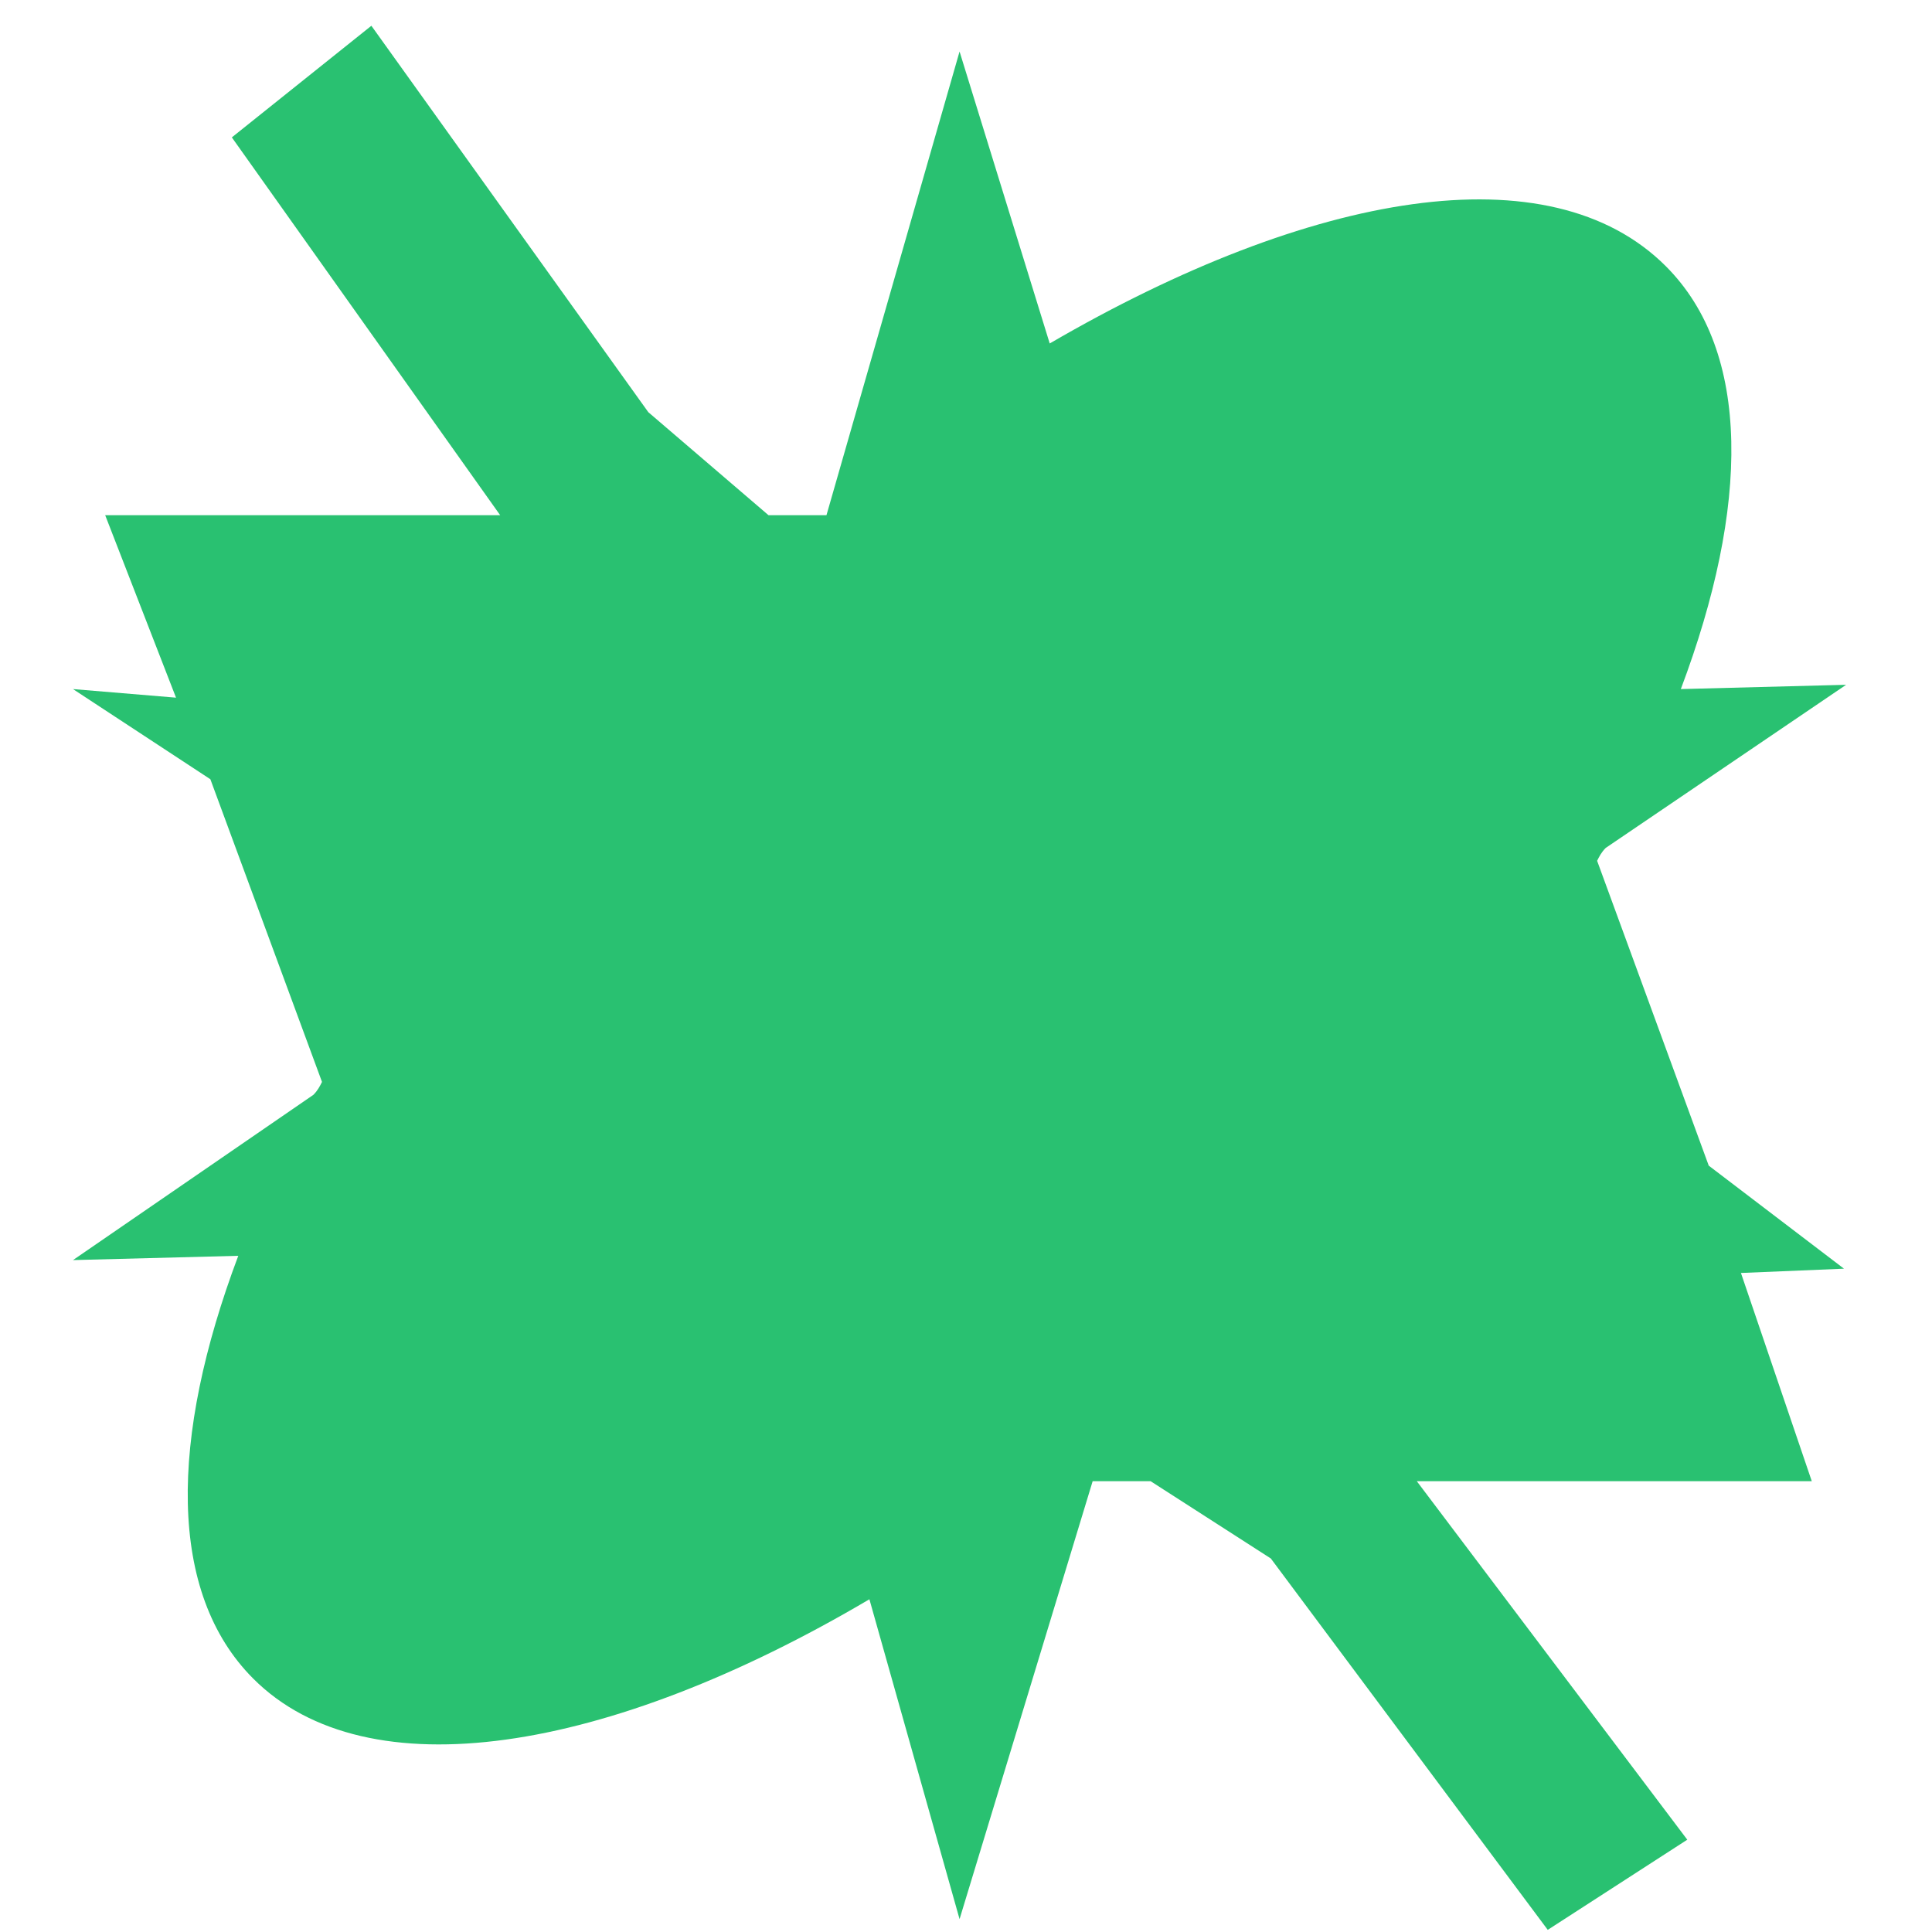 <?xml version="1.0" encoding="utf-8"?>
<!-- Generator: Adobe Illustrator 19.1.0, SVG Export Plug-In . SVG Version: 6.00 Build 0)  -->
<svg version="1.1" id="Layer_1" xmlns="http://www.w3.org/2000/svg" xmlns:xlink="http://www.w3.org/1999/xlink" x="0px" y="0px"
	 viewBox="0 0 90 90" style="enable-background:new 0 0 90 90;" xml:space="preserve">
<style type="text/css">
	.st0{fill:#FFFFFF;stroke:#000000;stroke-miterlimit:10;}
	.st1{fill:#FFFFFF;stroke:#000000;stroke-width:0.25;stroke-miterlimit:10;}
	.st2{fill:#29C171;}
	.st3{fill:none;stroke:#000000;stroke-miterlimit:10;}
	.st4{fill:#655822;}
	.st5{fill:#7F6D1F;}
	.st6{fill:#804418;}
	.st7{fill:#669254;}
	.st8{fill:#233688;}
	.st9{fill:#305689;}
	.st10{fill:#62CED2;}
	.st11{fill:#B8DDBE;}
	.st12{fill:#B8D497;}
	.st13{fill:#29C171;stroke:#000000;stroke-miterlimit:10;}
	.st14{fill:#62CED2;stroke:#000000;stroke-miterlimit:10;}
	.st15{fill:#29C171;stroke:#FFFFFF;stroke-miterlimit:10;}
	.st16{fill:#FFFFFF;}
</style>
<g>
	<path class="st2" d="M79.6,54.3l-5.2-14.2c0.1-0.2,0.2-0.4,0.4-0.6l11.2-7.6l-7.7,0.2c3.2-8.5,3.3-15.7-0.7-19.7
		C72.2,7,61.1,8.9,48.9,16L44.7,2.4L38.5,24h-2.7l-5.6-4.8l-12.9-18l-6.5,5.2L23.3,24H4.9l3.3,8.5l-4.8-0.4l6.4,4.2l5.2,14.1
		c-0.1,0.2-0.2,0.4-0.4,0.6L3.4,58.7l7.7-0.2c-3.2,8.5-3.3,15.7,0.7,19.7c5.3,5.3,16.5,3.5,28.7-3.7l4.2,14.9L50.9,69h2.7l5.6,3.6
		l12.9,17.3l6.5-4.2L66,69h18.4l-3.3-9.7l4.8-0.2L79.6,54.3z"/>
</g>
</svg>
